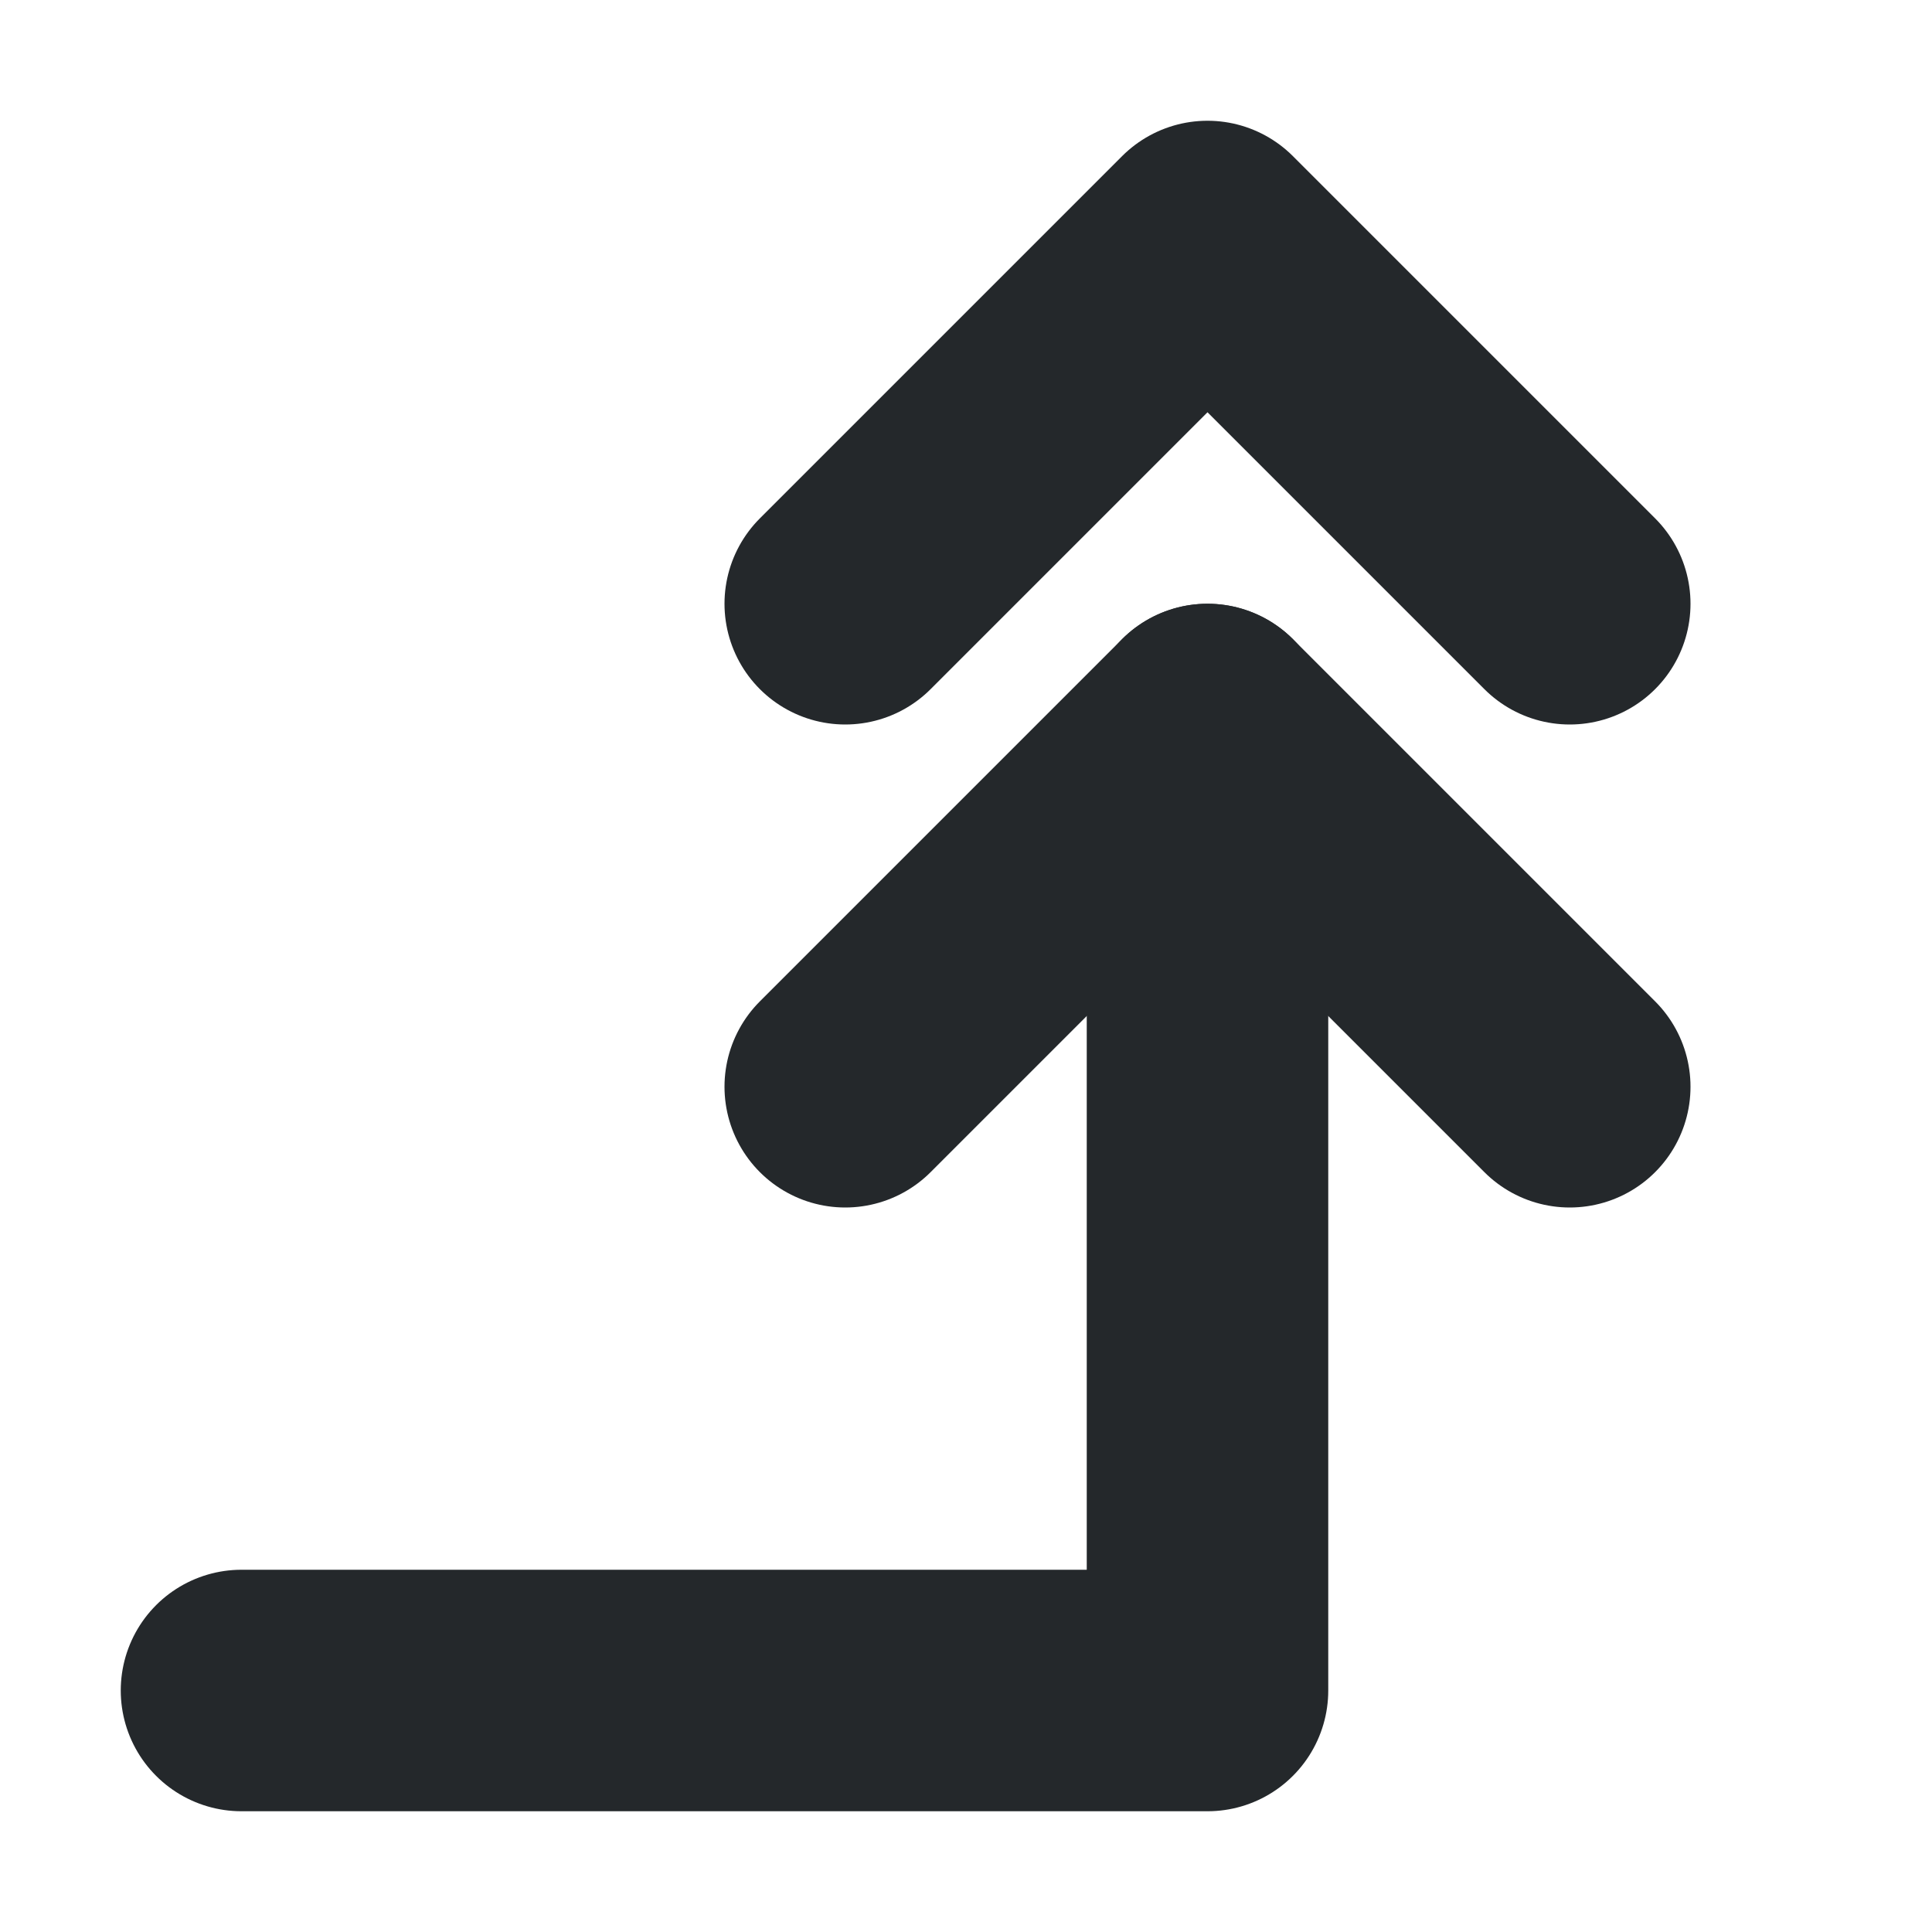 <svg width="16" height="16" viewBox="0 0 16 16" fill="none" xmlns="http://www.w3.org/2000/svg">
<path d="M2 14H10V6" stroke="#24282B" stroke-width="2" stroke-linecap="round" stroke-linejoin="round"/>
<path d="M7 9L10 6L13 9M7 5L10 2L13 5" stroke="#24282B" stroke-width="2" stroke-linecap="round" stroke-linejoin="round"/>
</svg>
